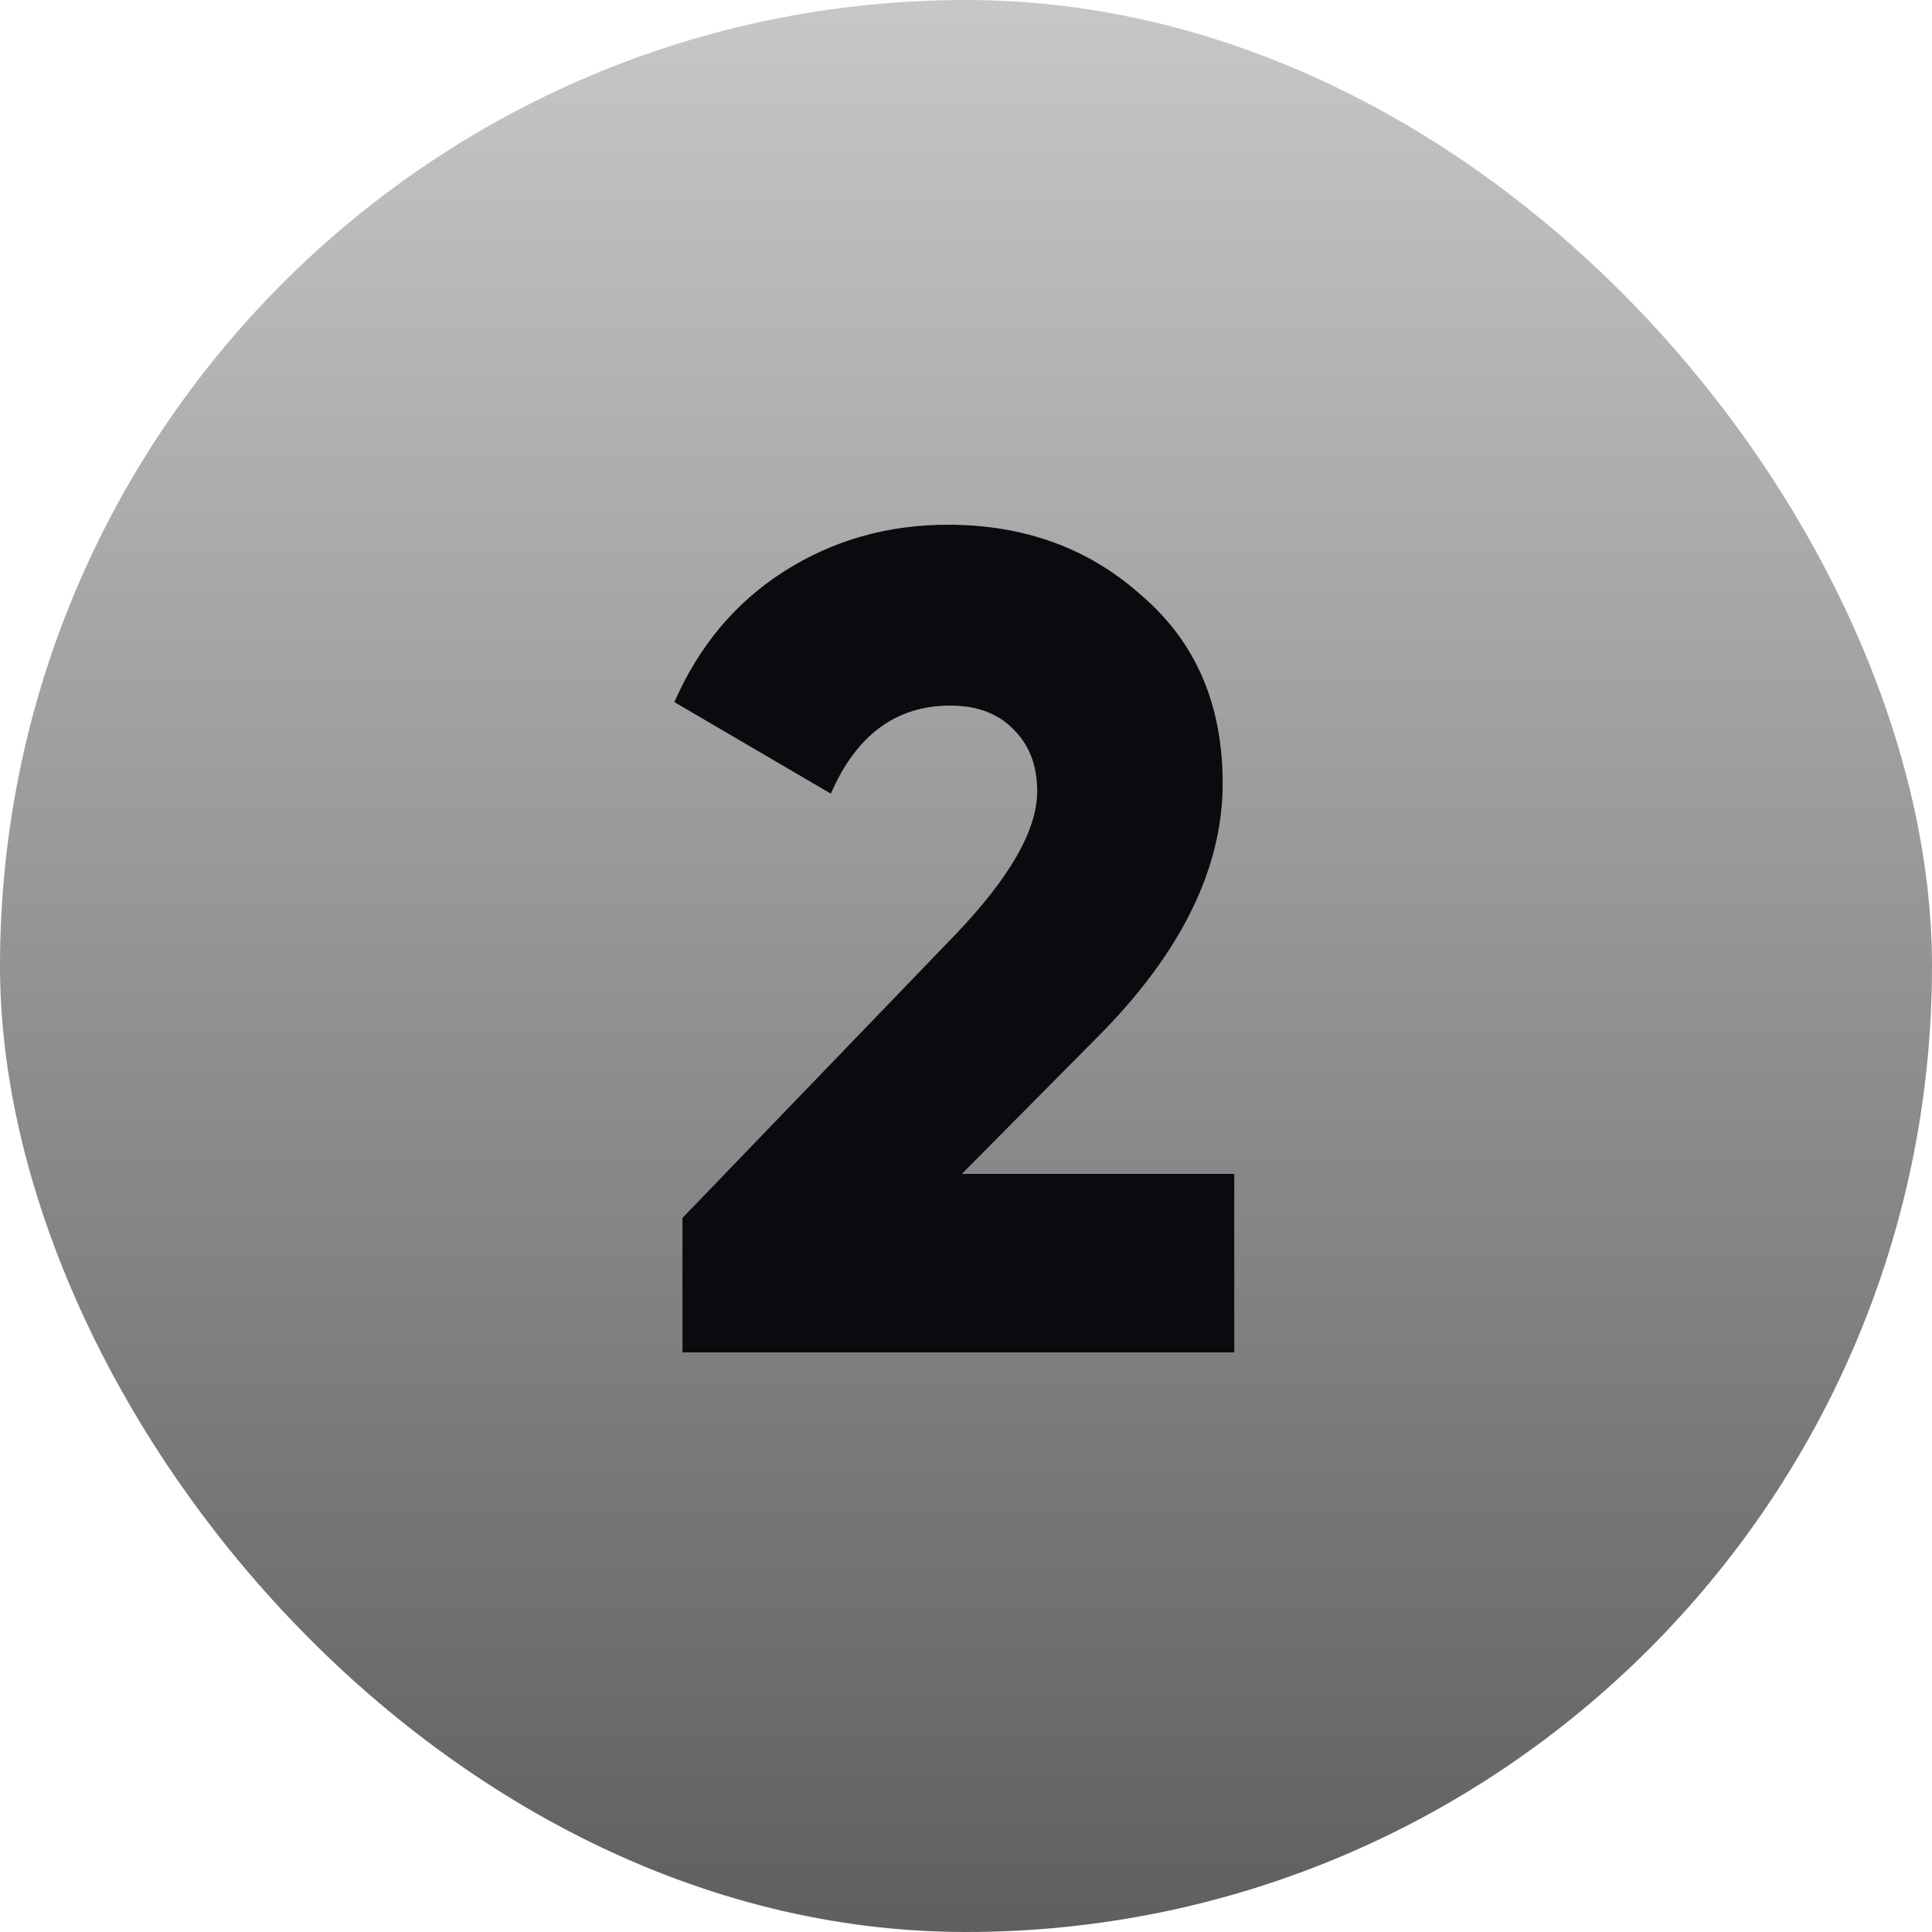 <svg width="40" height="40" viewBox="0 0 40 40" fill="none" xmlns="http://www.w3.org/2000/svg">
<rect width="40" height="40" rx="20" fill="url(#paint0_linear_1_25)"/>
<path d="M25.554 28H14.13V25.216L19.77 19.36C20.906 18.176 21.474 17.184 21.474 16.384C21.474 15.856 21.314 15.432 20.994 15.112C20.674 14.776 20.234 14.608 19.674 14.608C18.554 14.608 17.73 15.216 17.202 16.432L13.962 14.536C14.474 13.368 15.234 12.464 16.242 11.824C17.25 11.184 18.378 10.864 19.626 10.864C21.21 10.864 22.546 11.352 23.634 12.328C24.754 13.288 25.314 14.584 25.314 16.216C25.314 17.992 24.442 19.752 22.698 21.496L19.914 24.304H25.554V28Z" fill="#0A0B0E"/>
<defs>
<linearGradient id="paint0_linear_1_25" x1="20" y1="0" x2="20" y2="40" gradientUnits="userSpaceOnUse">
<stop stop-color="#C7C7C7"/>
<stop offset="1" stop-color="#5F5F5F"/>
</linearGradient>
</defs>
</svg>
